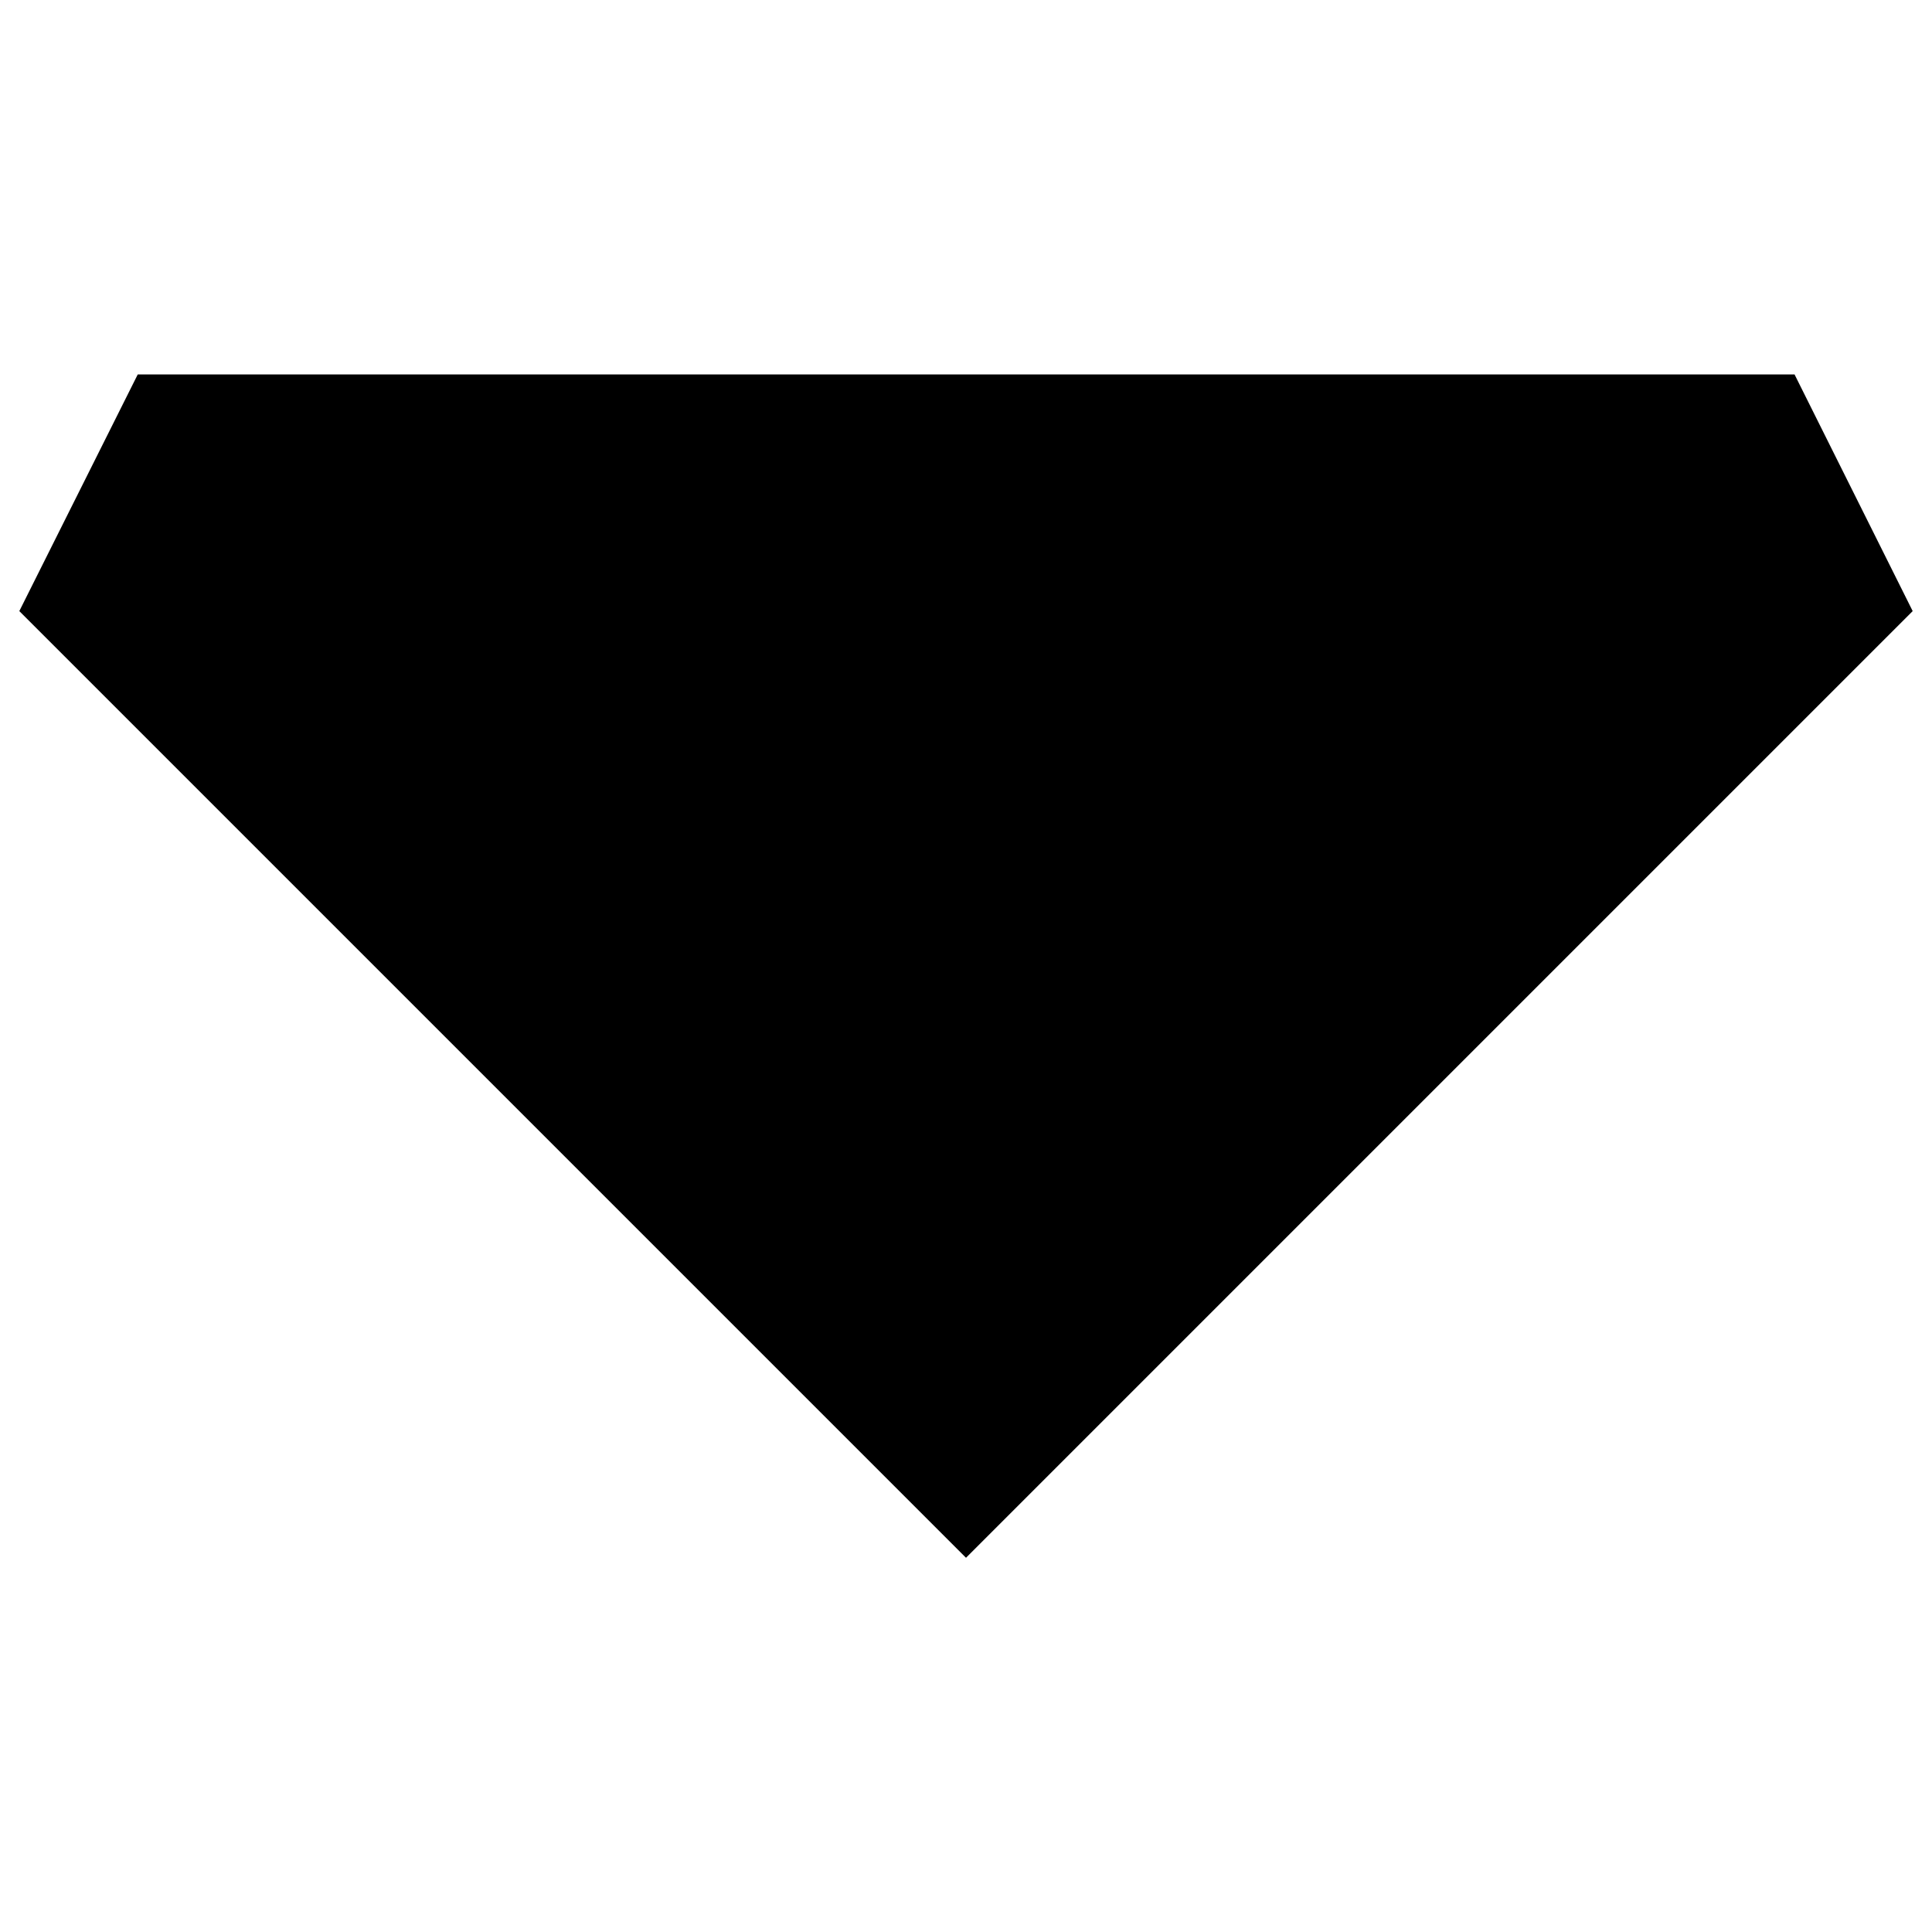 <svg version="1.1" xmlns="http://www.w3.org/2000/svg" xmlns:xlink="http://www.w3.org/1999/xlink" viewBox="0 0 1000 1000" enable-background="new 0 0 1000 1000" xml:space="preserve">
<g transform="matrix(1 0 0 -1 0 1008)"><path d="M928.8,814.3L990,691.7l-490-490l-490,490l61.3,122.5H928.8z" style="fill:#000000"></path></g></svg>